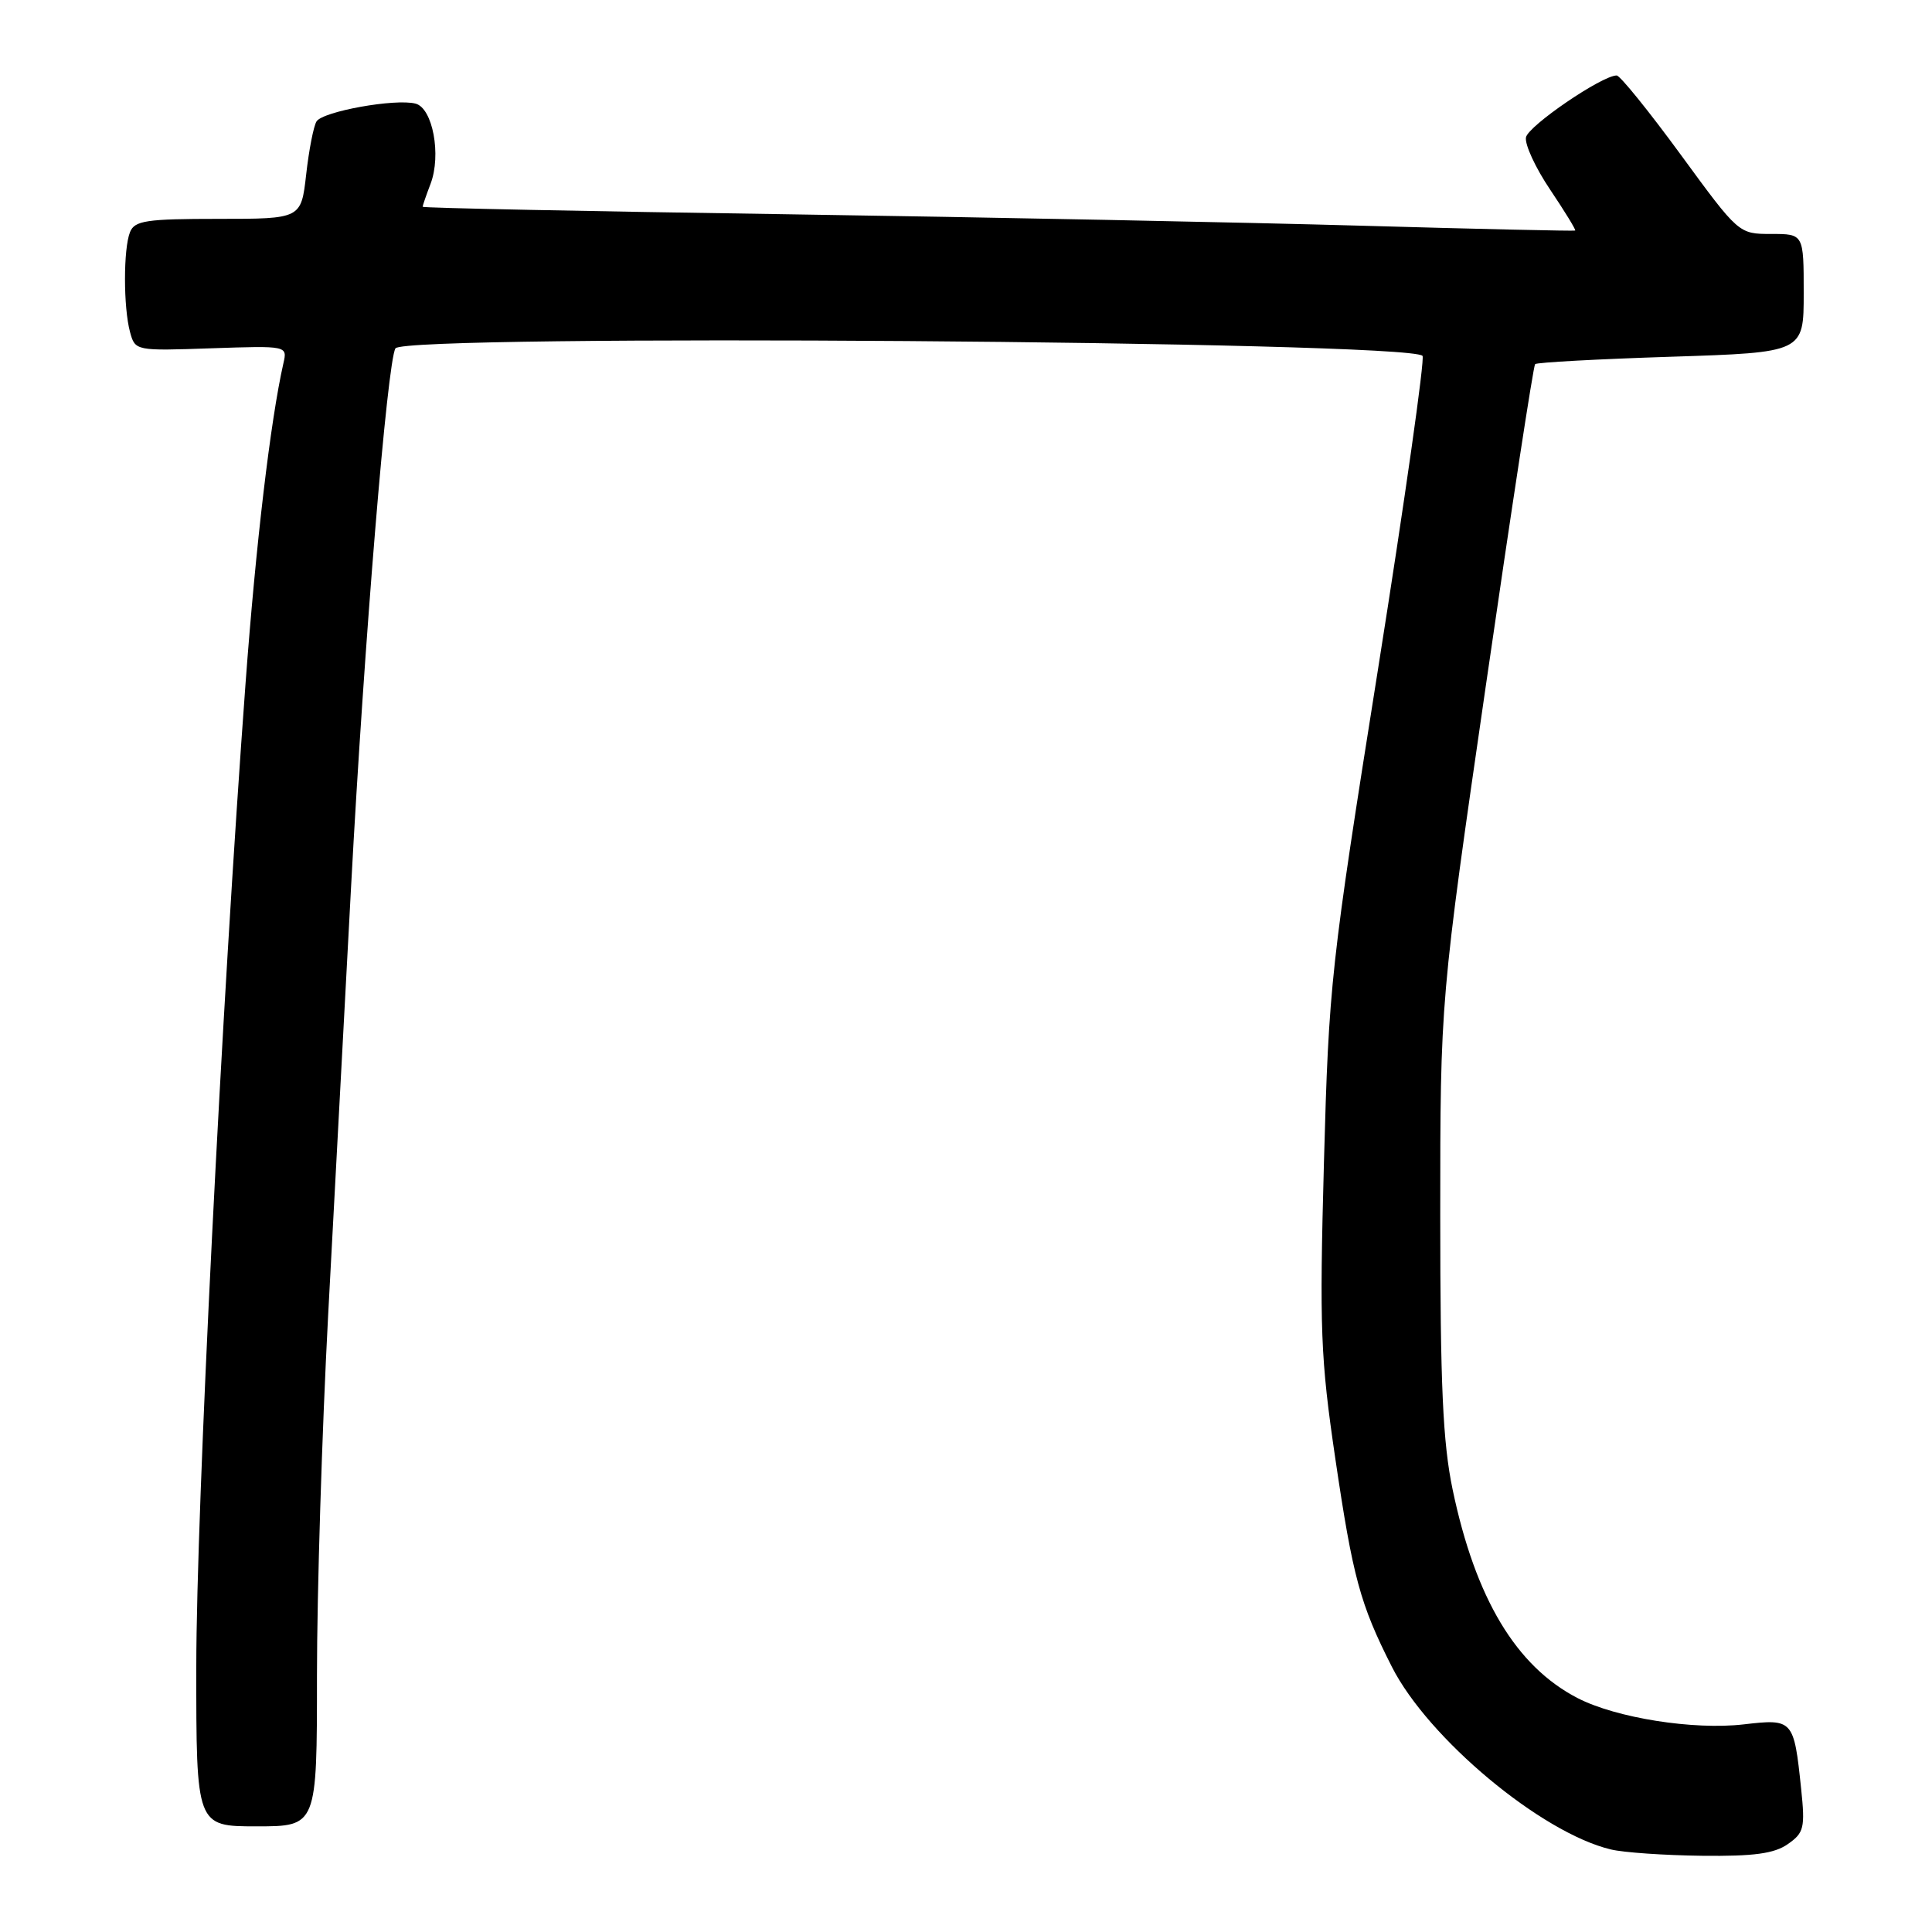 <?xml version="1.0" encoding="UTF-8" standalone="no"?>
<!DOCTYPE svg PUBLIC "-//W3C//DTD SVG 1.1//EN" "http://www.w3.org/Graphics/SVG/1.1/DTD/svg11.dtd" >
<svg xmlns="http://www.w3.org/2000/svg" xmlns:xlink="http://www.w3.org/1999/xlink" version="1.1" viewBox="0 0 256 256">
 <g >
 <path fill="currentColor"
d=" M 236.90 244.35 C 239.04 242.86 239.20 242.20 238.66 237.02 C 237.70 227.84 237.60 227.73 231.04 228.49 C 224.42 229.26 214.15 227.64 209.05 225.01 C 200.89 220.80 195.50 211.81 192.48 197.37 C 191.18 191.13 190.84 183.60 190.84 161.00 C 190.84 132.50 190.84 132.50 196.92 90.59 C 200.26 67.53 203.18 48.48 203.41 48.25 C 203.64 48.02 211.75 47.58 221.42 47.27 C 239.00 46.70 239.00 46.70 239.00 38.85 C 239.00 31.00 239.00 31.00 234.70 31.00 C 230.39 31.00 230.39 31.00 222.71 20.50 C 218.49 14.73 214.66 10.00 214.22 10.00 C 212.27 10.00 202.50 16.67 202.20 18.20 C 202.02 19.13 203.46 22.25 205.41 25.14 C 207.35 28.03 208.84 30.46 208.72 30.55 C 208.60 30.63 195.90 30.35 180.50 29.91 C 165.10 29.47 130.79 28.79 104.25 28.39 C 77.71 28.00 56.00 27.56 56.00 27.40 C 56.00 27.25 56.47 25.88 57.05 24.36 C 58.50 20.55 57.34 14.32 55.06 13.73 C 52.39 13.03 42.77 14.76 41.94 16.09 C 41.55 16.72 40.93 19.89 40.57 23.12 C 39.90 29.00 39.90 29.00 28.92 29.00 C 19.40 29.00 17.84 29.23 17.23 30.75 C 16.34 32.96 16.34 40.70 17.23 44.00 C 17.91 46.49 17.96 46.50 28.00 46.15 C 38.09 45.81 38.09 45.81 37.55 48.15 C 35.84 55.71 33.90 72.12 32.54 90.50 C 29.38 133.13 26.02 200.12 26.01 220.75 C 26.00 242.00 26.00 242.00 34.00 242.00 C 42.00 242.00 42.00 242.00 42.00 222.03 C 42.00 211.04 42.67 189.56 43.48 174.28 C 44.30 159.00 45.67 133.45 46.52 117.50 C 48.27 84.92 51.32 47.91 52.40 46.16 C 53.60 44.22 186.53 45.19 188.49 47.15 C 188.82 47.48 186.17 66.15 182.60 88.63 C 176.32 128.12 176.08 130.33 175.43 154.00 C 174.83 176.15 174.97 179.92 176.94 193.30 C 179.26 209.01 180.22 212.56 184.43 220.86 C 189.24 230.35 204.23 242.86 213.44 245.06 C 215.12 245.47 220.56 245.84 225.53 245.90 C 232.41 245.98 235.11 245.61 236.90 244.35 Z "/>
</g>
</svg>